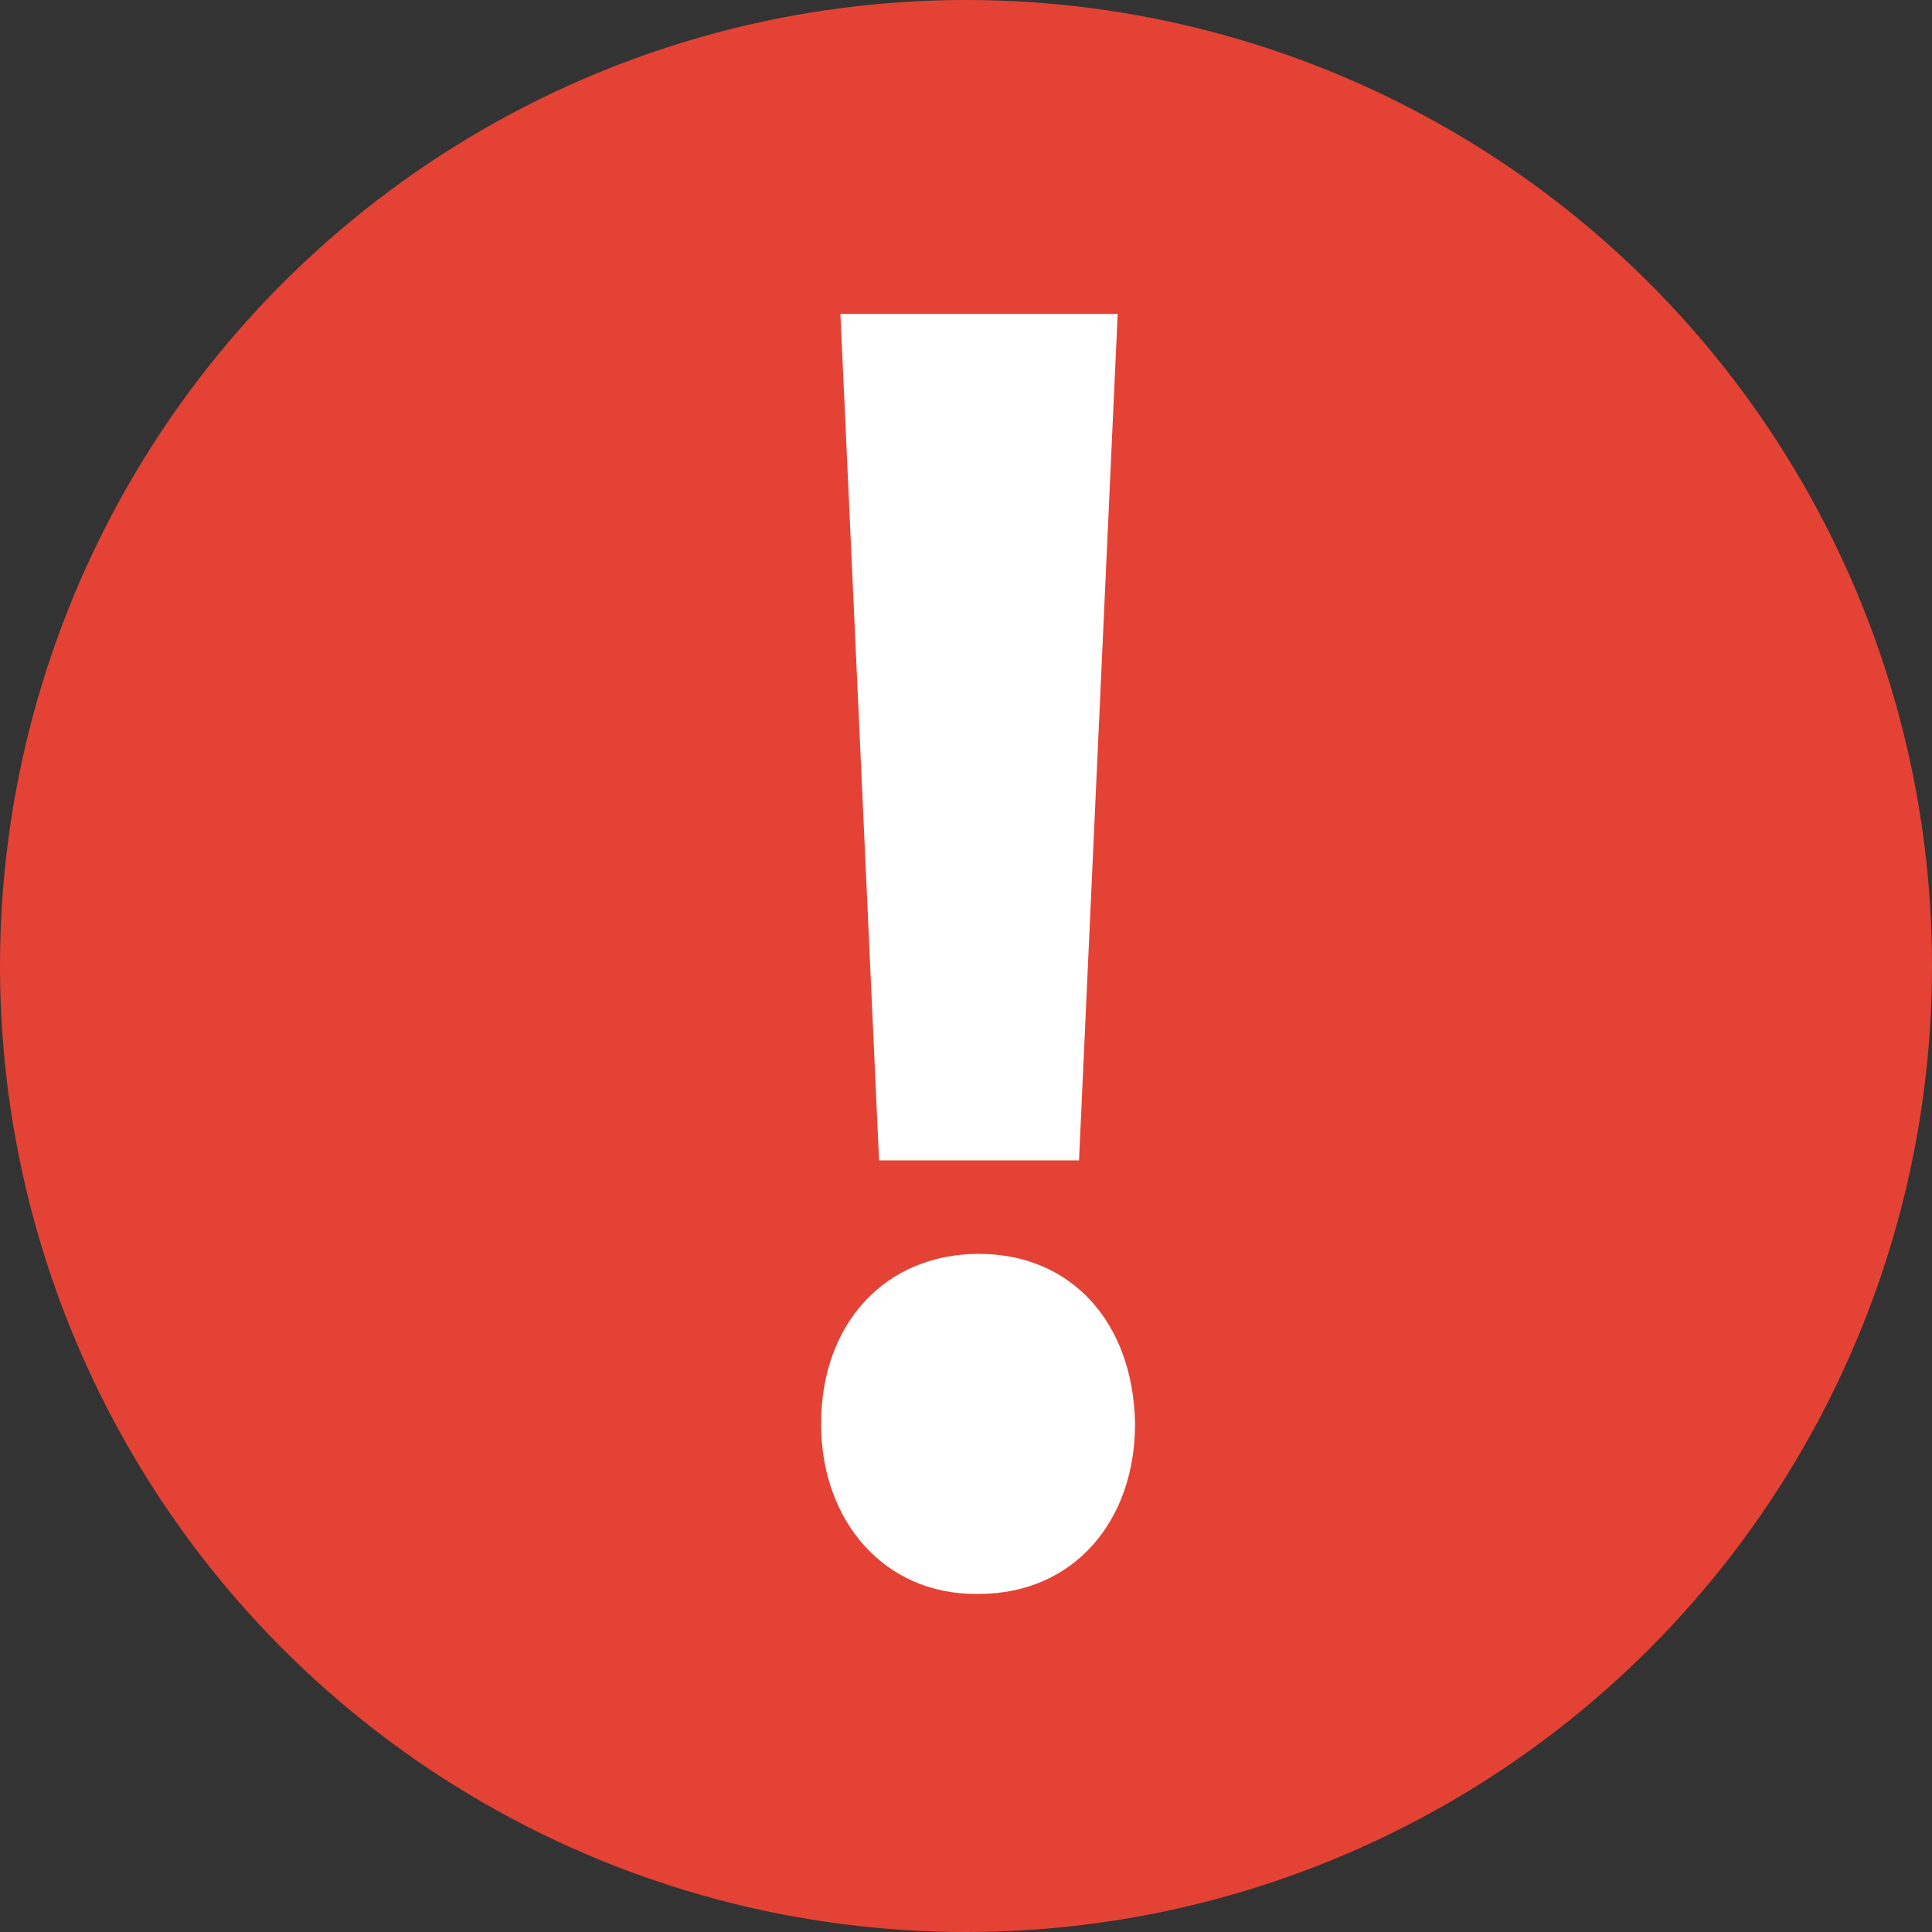 <?xml version="1.0" encoding="UTF-8"?>
<!DOCTYPE svg PUBLIC "-//W3C//DTD SVG 1.1//EN" "http://www.w3.org/Graphics/SVG/1.1/DTD/svg11.dtd">
<svg version="1.1" xmlns="http://www.w3.org/2000/svg" xmlns:xlink="http://www.w3.org/1999/xlink" width="80" height="80"  xml:space="preserve" id="circleIconExclamation">
    <rect width="100%" height="100%" fill="#333333" stroke="none"/>
    <!-- Generated by PaintCode - http://www.paintcodeapp.com -->
    <g id="circleIconExclamation-group">
        <circle id="circleIconExclamation-oval" stroke="none" fill="rgb(228, 66, 53)" cx="40" cy="40" r="40" />
        <path id="circleIconExclamation-bezier4" stroke="none" fill="rgb(255, 255, 255)" d="M 34.8,13 L 36.4,48.05 44.68,48.05 46.28,13 34.8,13 Z M 40.53,66 L 40.39,66 C 36.61,66 34,62.98 34,58.96 34,54.78 36.68,51.92 40.53,51.92 44.38,51.92 46.93,54.78 47,58.96 47,62.98 44.46,66 40.53,66 Z M 40.53,66" />
    </g>
</svg>
